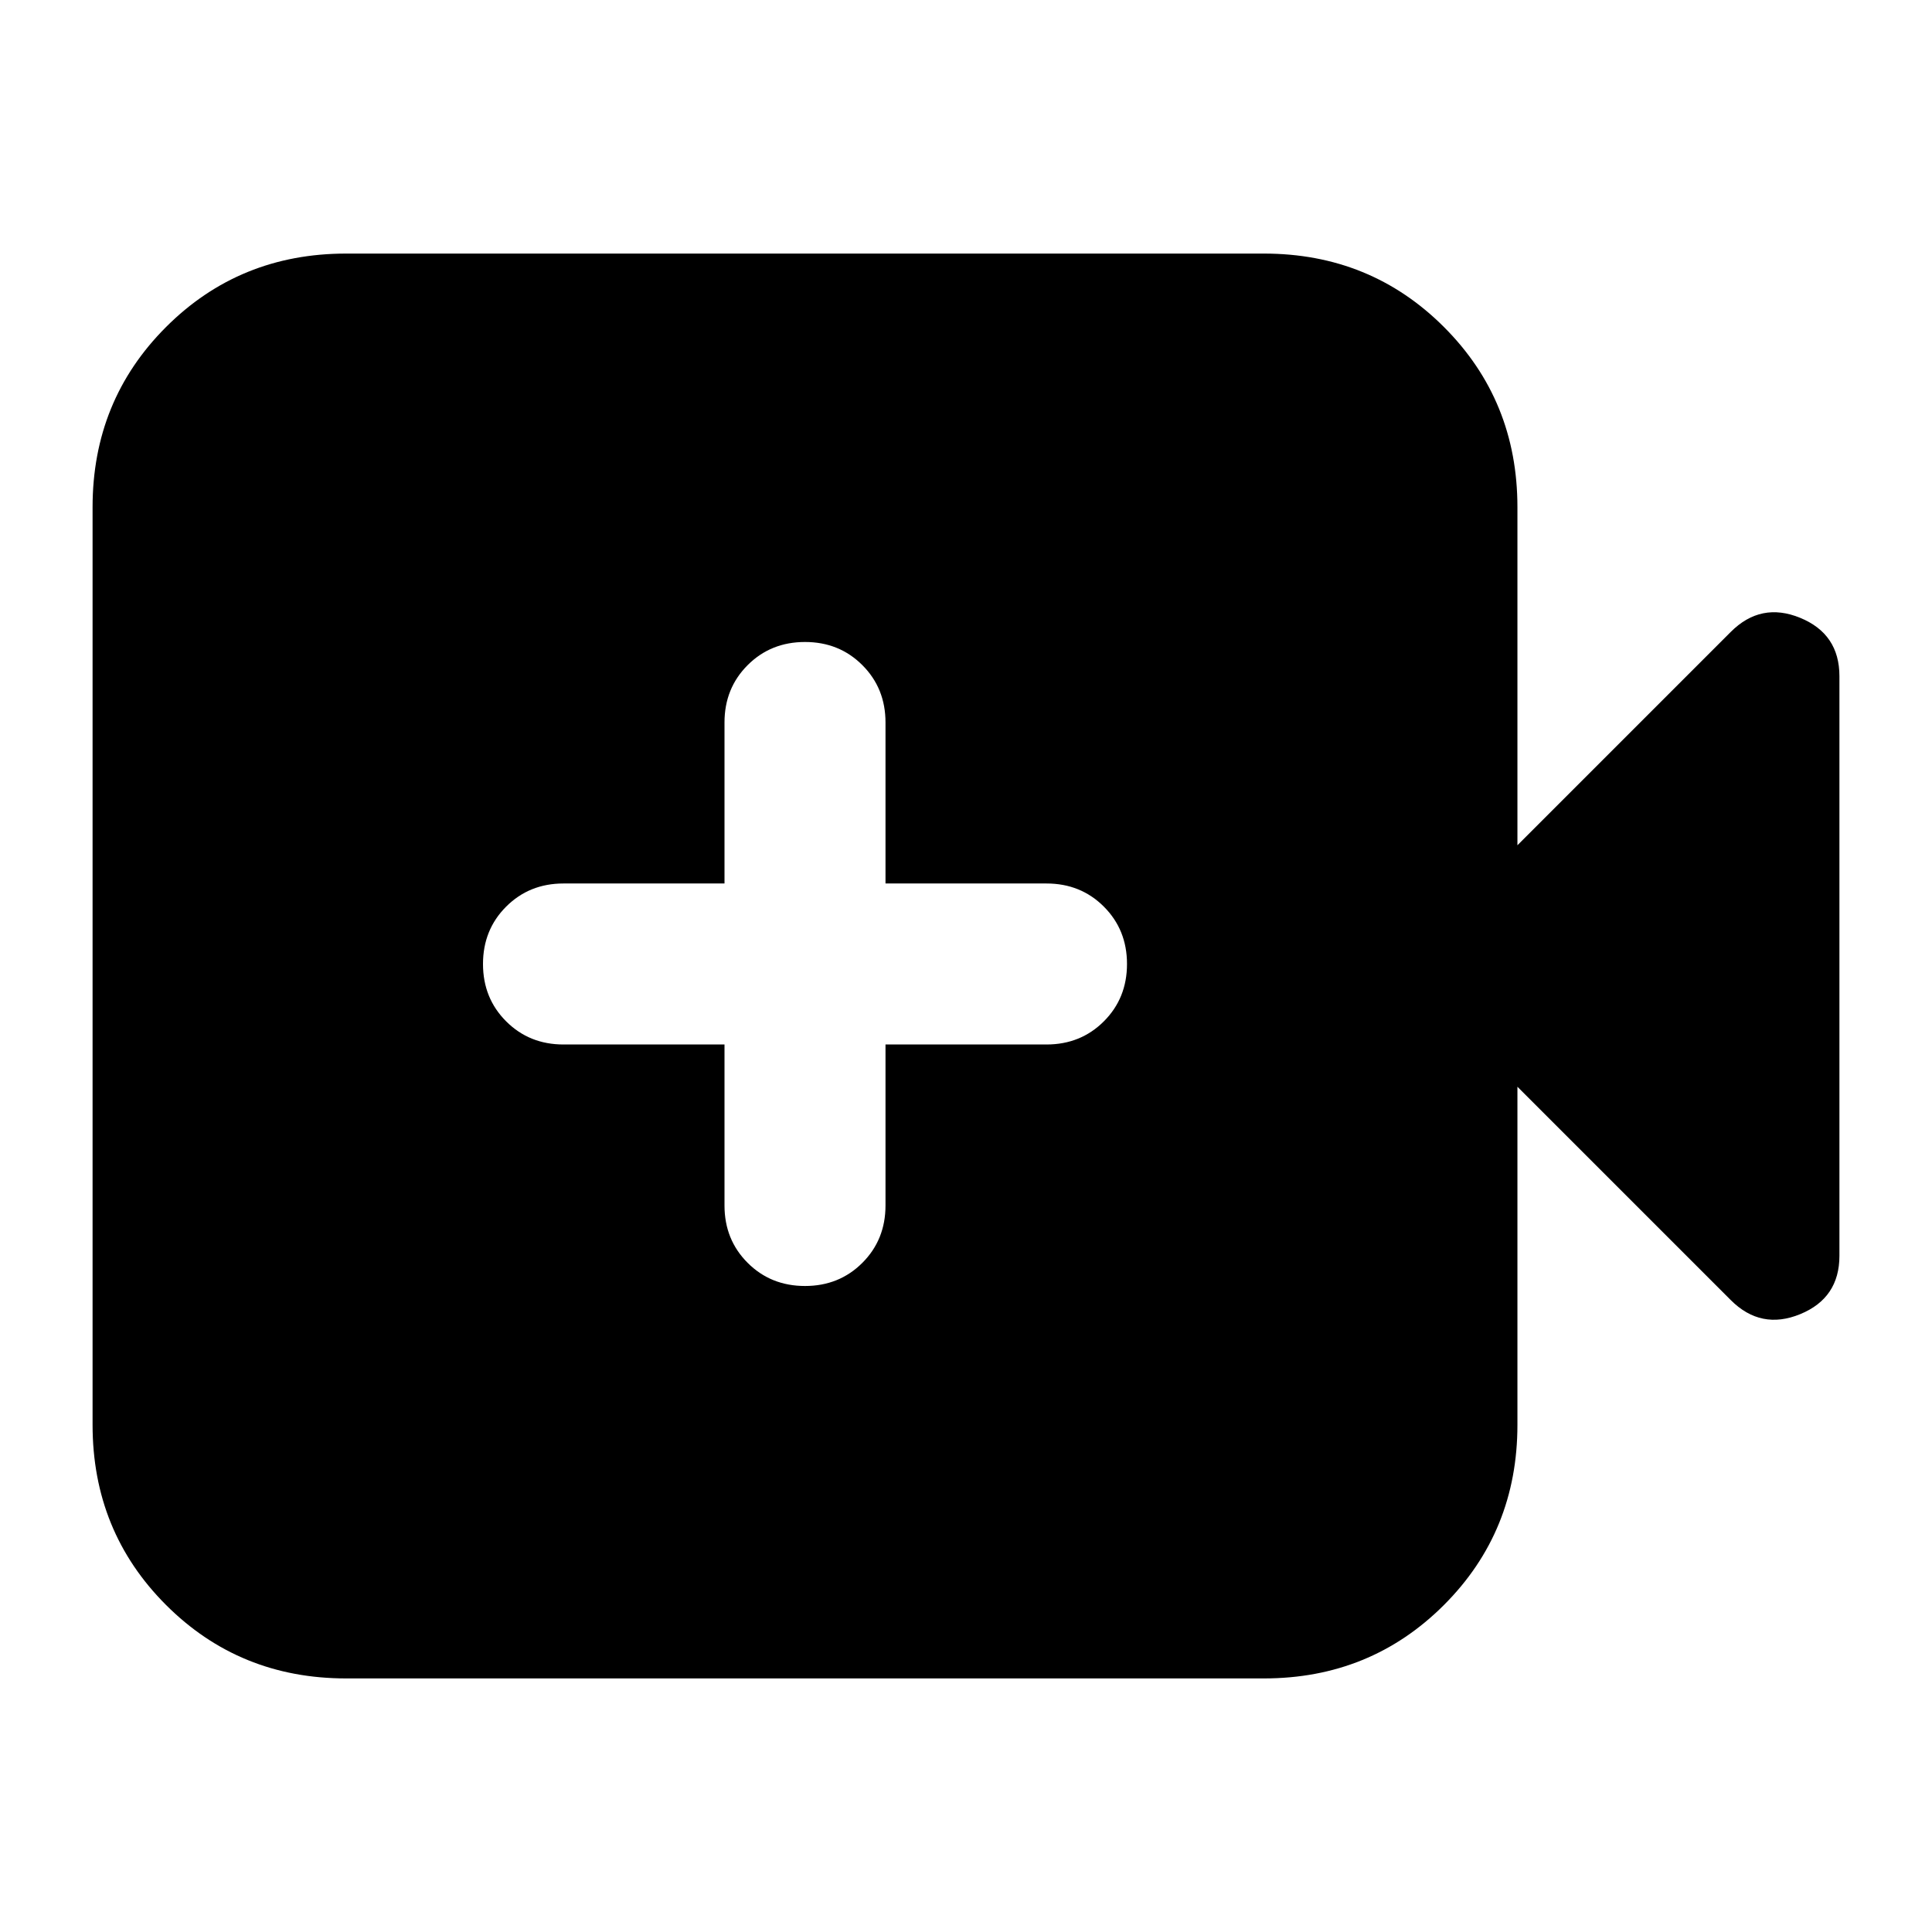 <svg xmlns="http://www.w3.org/2000/svg" height="24" viewBox="0 -960 960 960" width="24"><path d="M360-441v80q0 17 11.5 28.5T400-321q17 0 28.5-11.5T440-361v-80h80q17 0 28.5-11.5T560-481q0-17-11.5-28.5T520-521h-80v-80q0-17-11.5-28.5T400-641q-17 0-28.5 11.5T360-601v80h-80q-17 0-28.5 11.5T240-481q0 17 11.5 28.5T280-441h80ZM172-126q-53 0-89.5-36.5T46-252v-456q0-53 36.5-89.5T172-834h456q53 0 89.5 36.5T754-708v168l106-106q15-15 34.5-7t19.5 29v288q0 21-19.5 29t-34.5-7L754-420v168q0 53-36.5 89.5T628-126H172Z"/></svg>